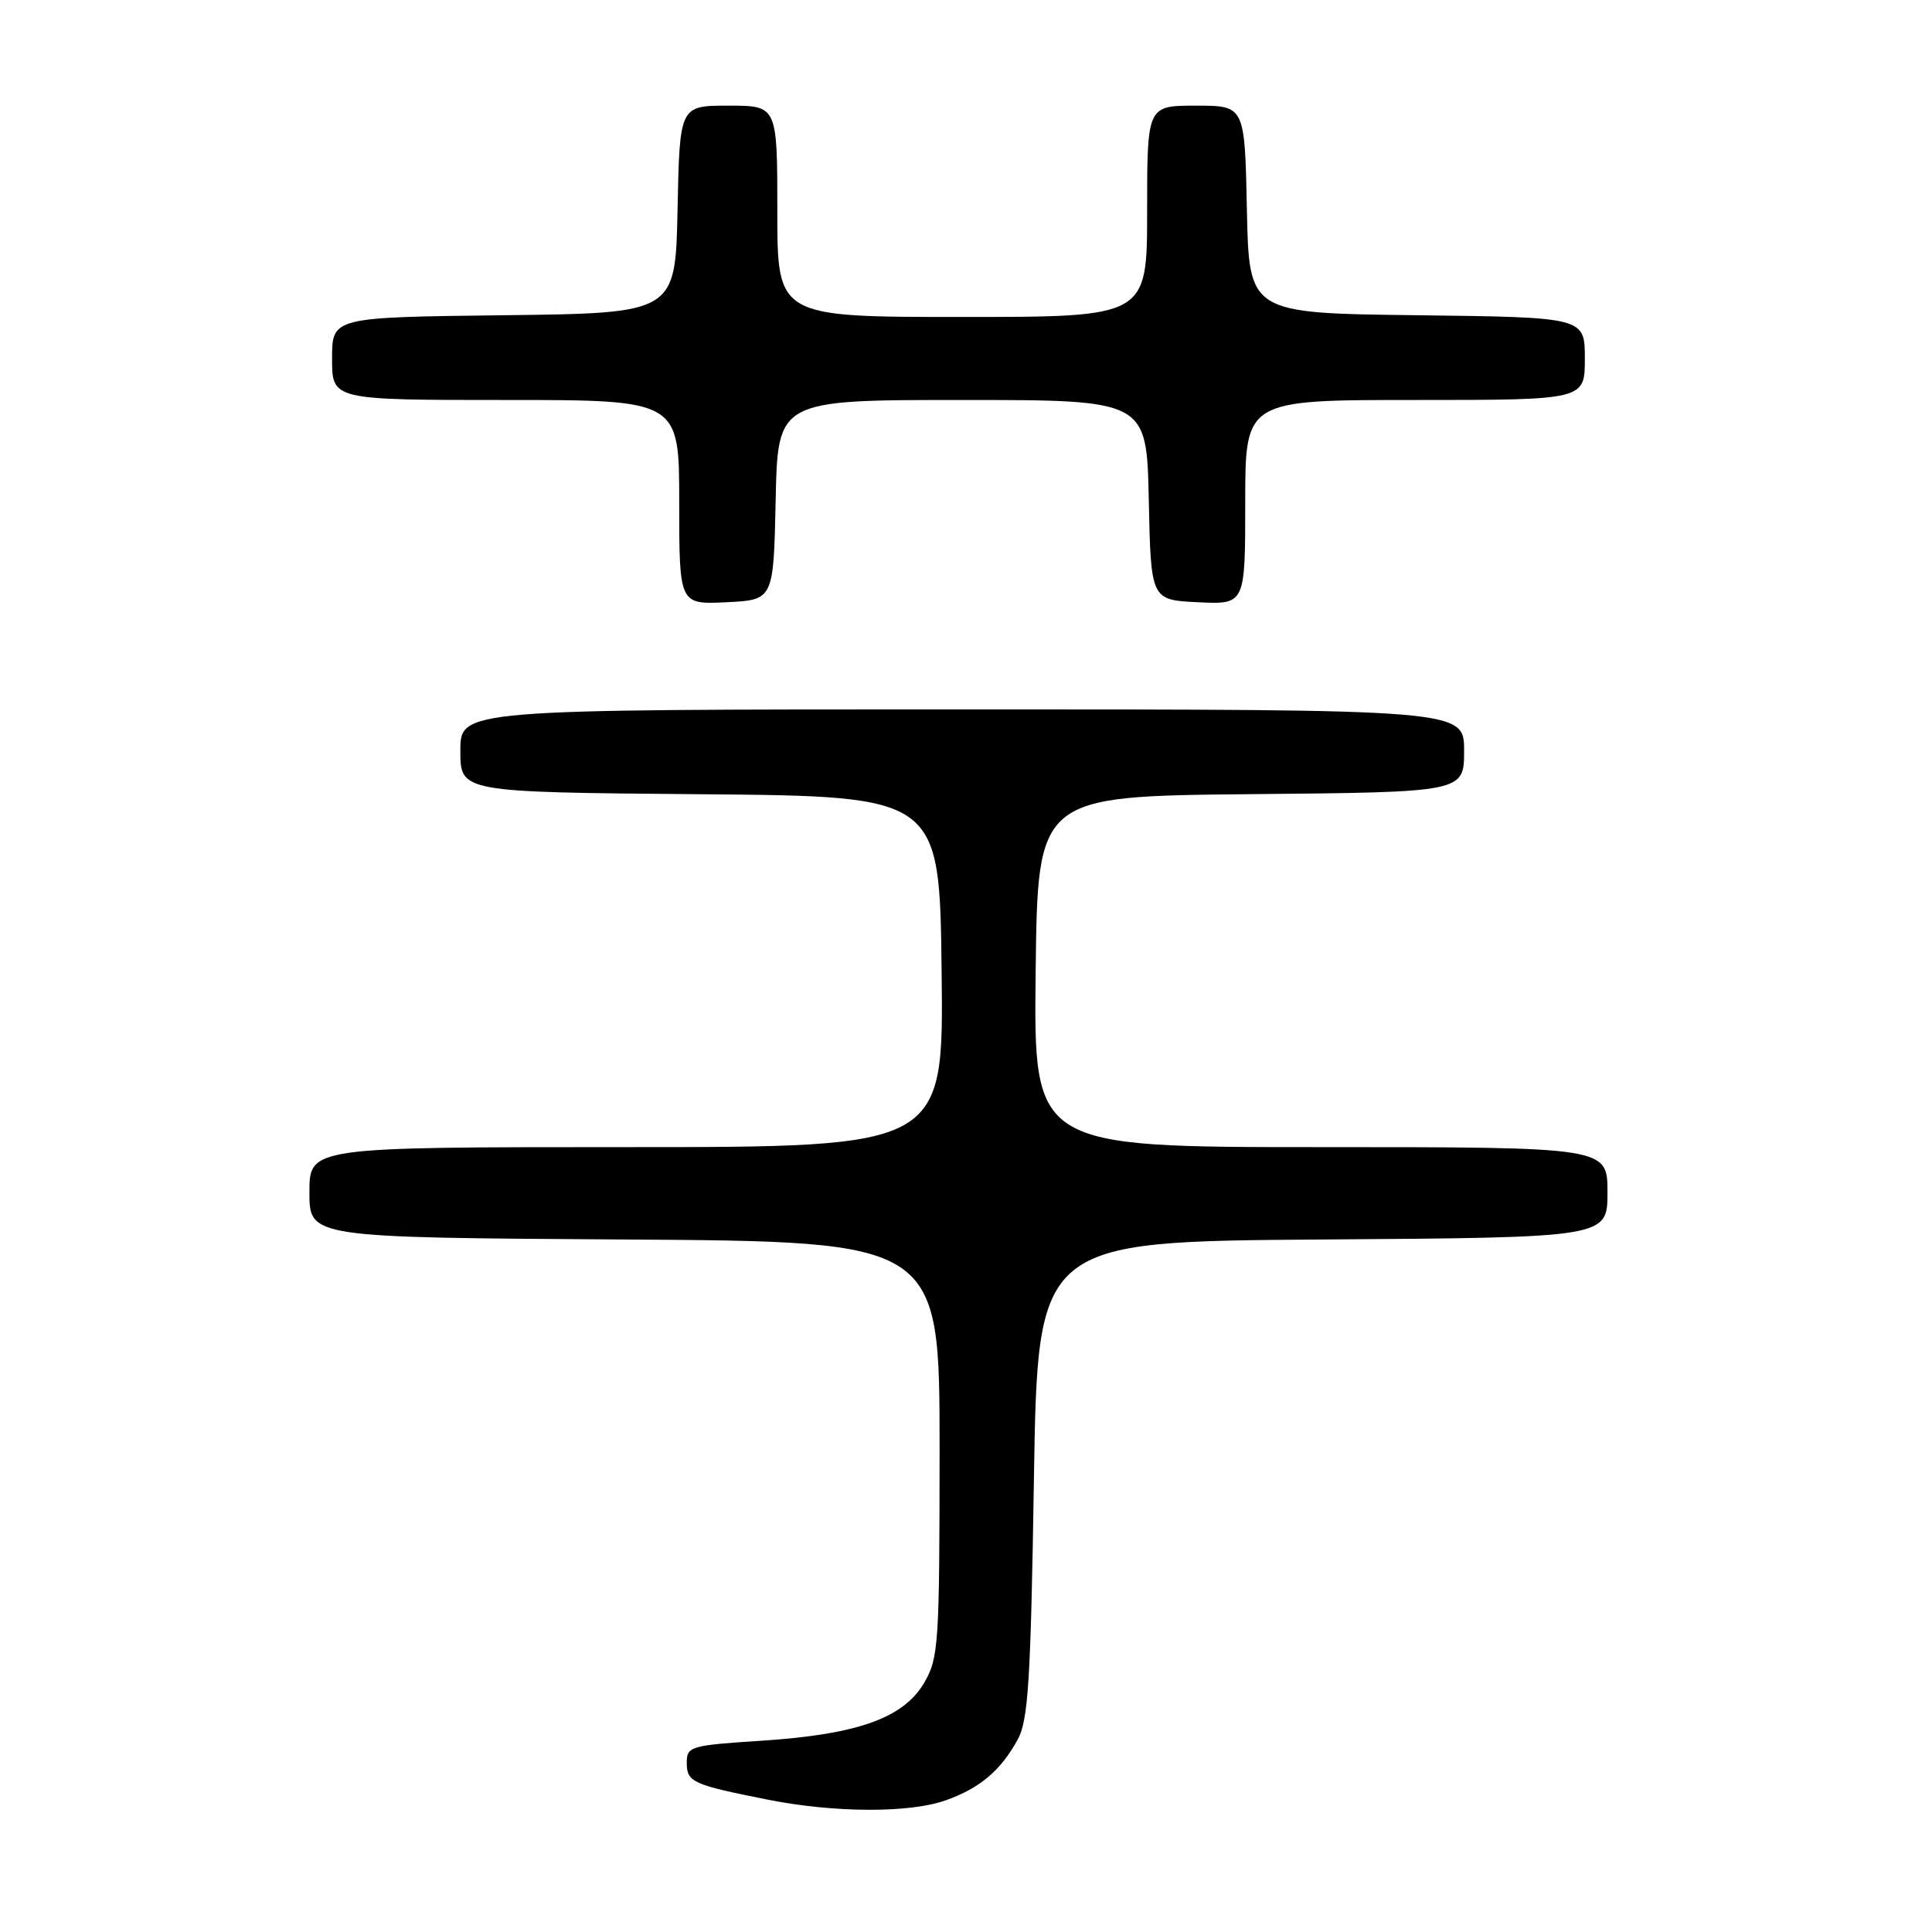 <?xml version="1.0" encoding="UTF-8" standalone="no"?>
<!DOCTYPE svg PUBLIC "-//W3C//DTD SVG 1.1//EN" "http://www.w3.org/Graphics/SVG/1.1/DTD/svg11.dtd" >
<svg xmlns="http://www.w3.org/2000/svg" xmlns:xlink="http://www.w3.org/1999/xlink" version="1.1" viewBox="0 0 256 256">
 <g >
 <path fill="currentColor"
d=" M 125.32 238.55 C 129.84 236.94 132.60 234.61 134.85 230.50 C 136.25 227.95 136.58 222.73 137.00 196.00 C 137.50 164.50 137.50 164.50 175.25 164.24 C 213.00 163.98 213.00 163.98 213.00 157.99 C 213.00 152.00 213.00 152.00 174.98 152.00 C 136.96 152.00 136.96 152.00 137.23 128.75 C 137.50 105.50 137.50 105.50 165.75 105.23 C 194.00 104.97 194.00 104.97 194.00 99.48 C 194.00 94.00 194.00 94.00 127.50 94.00 C 61.00 94.00 61.00 94.00 61.00 99.49 C 61.00 104.97 61.00 104.97 92.75 105.24 C 124.50 105.50 124.50 105.50 124.77 128.75 C 125.04 152.00 125.04 152.00 83.02 152.00 C 41.00 152.00 41.00 152.00 41.00 157.99 C 41.00 163.98 41.00 163.98 82.75 164.24 C 124.50 164.50 124.50 164.50 124.50 192.00 C 124.49 217.90 124.38 219.70 122.45 222.99 C 119.71 227.65 113.64 229.82 100.96 230.65 C 91.45 231.27 91.00 231.40 91.00 233.58 C 91.00 236.14 91.75 236.48 101.72 238.46 C 110.55 240.22 120.53 240.26 125.32 238.55 Z  M 102.78 66.25 C 103.06 53.00 103.06 53.00 127.50 53.00 C 151.94 53.00 151.94 53.00 152.22 66.25 C 152.50 79.50 152.50 79.50 158.75 79.80 C 165.00 80.10 165.00 80.10 165.00 66.55 C 165.00 53.00 165.00 53.00 187.50 53.00 C 210.00 53.00 210.00 53.00 210.00 47.52 C 210.00 42.04 210.00 42.04 187.75 41.77 C 165.50 41.50 165.50 41.50 165.22 27.75 C 164.94 14.00 164.94 14.00 158.47 14.00 C 152.00 14.00 152.00 14.00 152.00 28.00 C 152.00 42.00 152.00 42.00 127.50 42.00 C 103.00 42.00 103.00 42.00 103.00 28.00 C 103.00 14.00 103.00 14.00 96.53 14.00 C 90.06 14.00 90.06 14.00 89.78 27.75 C 89.50 41.50 89.50 41.50 66.75 41.77 C 44.00 42.04 44.00 42.04 44.00 47.52 C 44.00 53.00 44.00 53.00 67.00 53.00 C 90.00 53.00 90.00 53.00 90.00 66.55 C 90.00 80.10 90.00 80.10 96.25 79.80 C 102.50 79.50 102.50 79.50 102.78 66.25 Z "/>
</g>
</svg>
